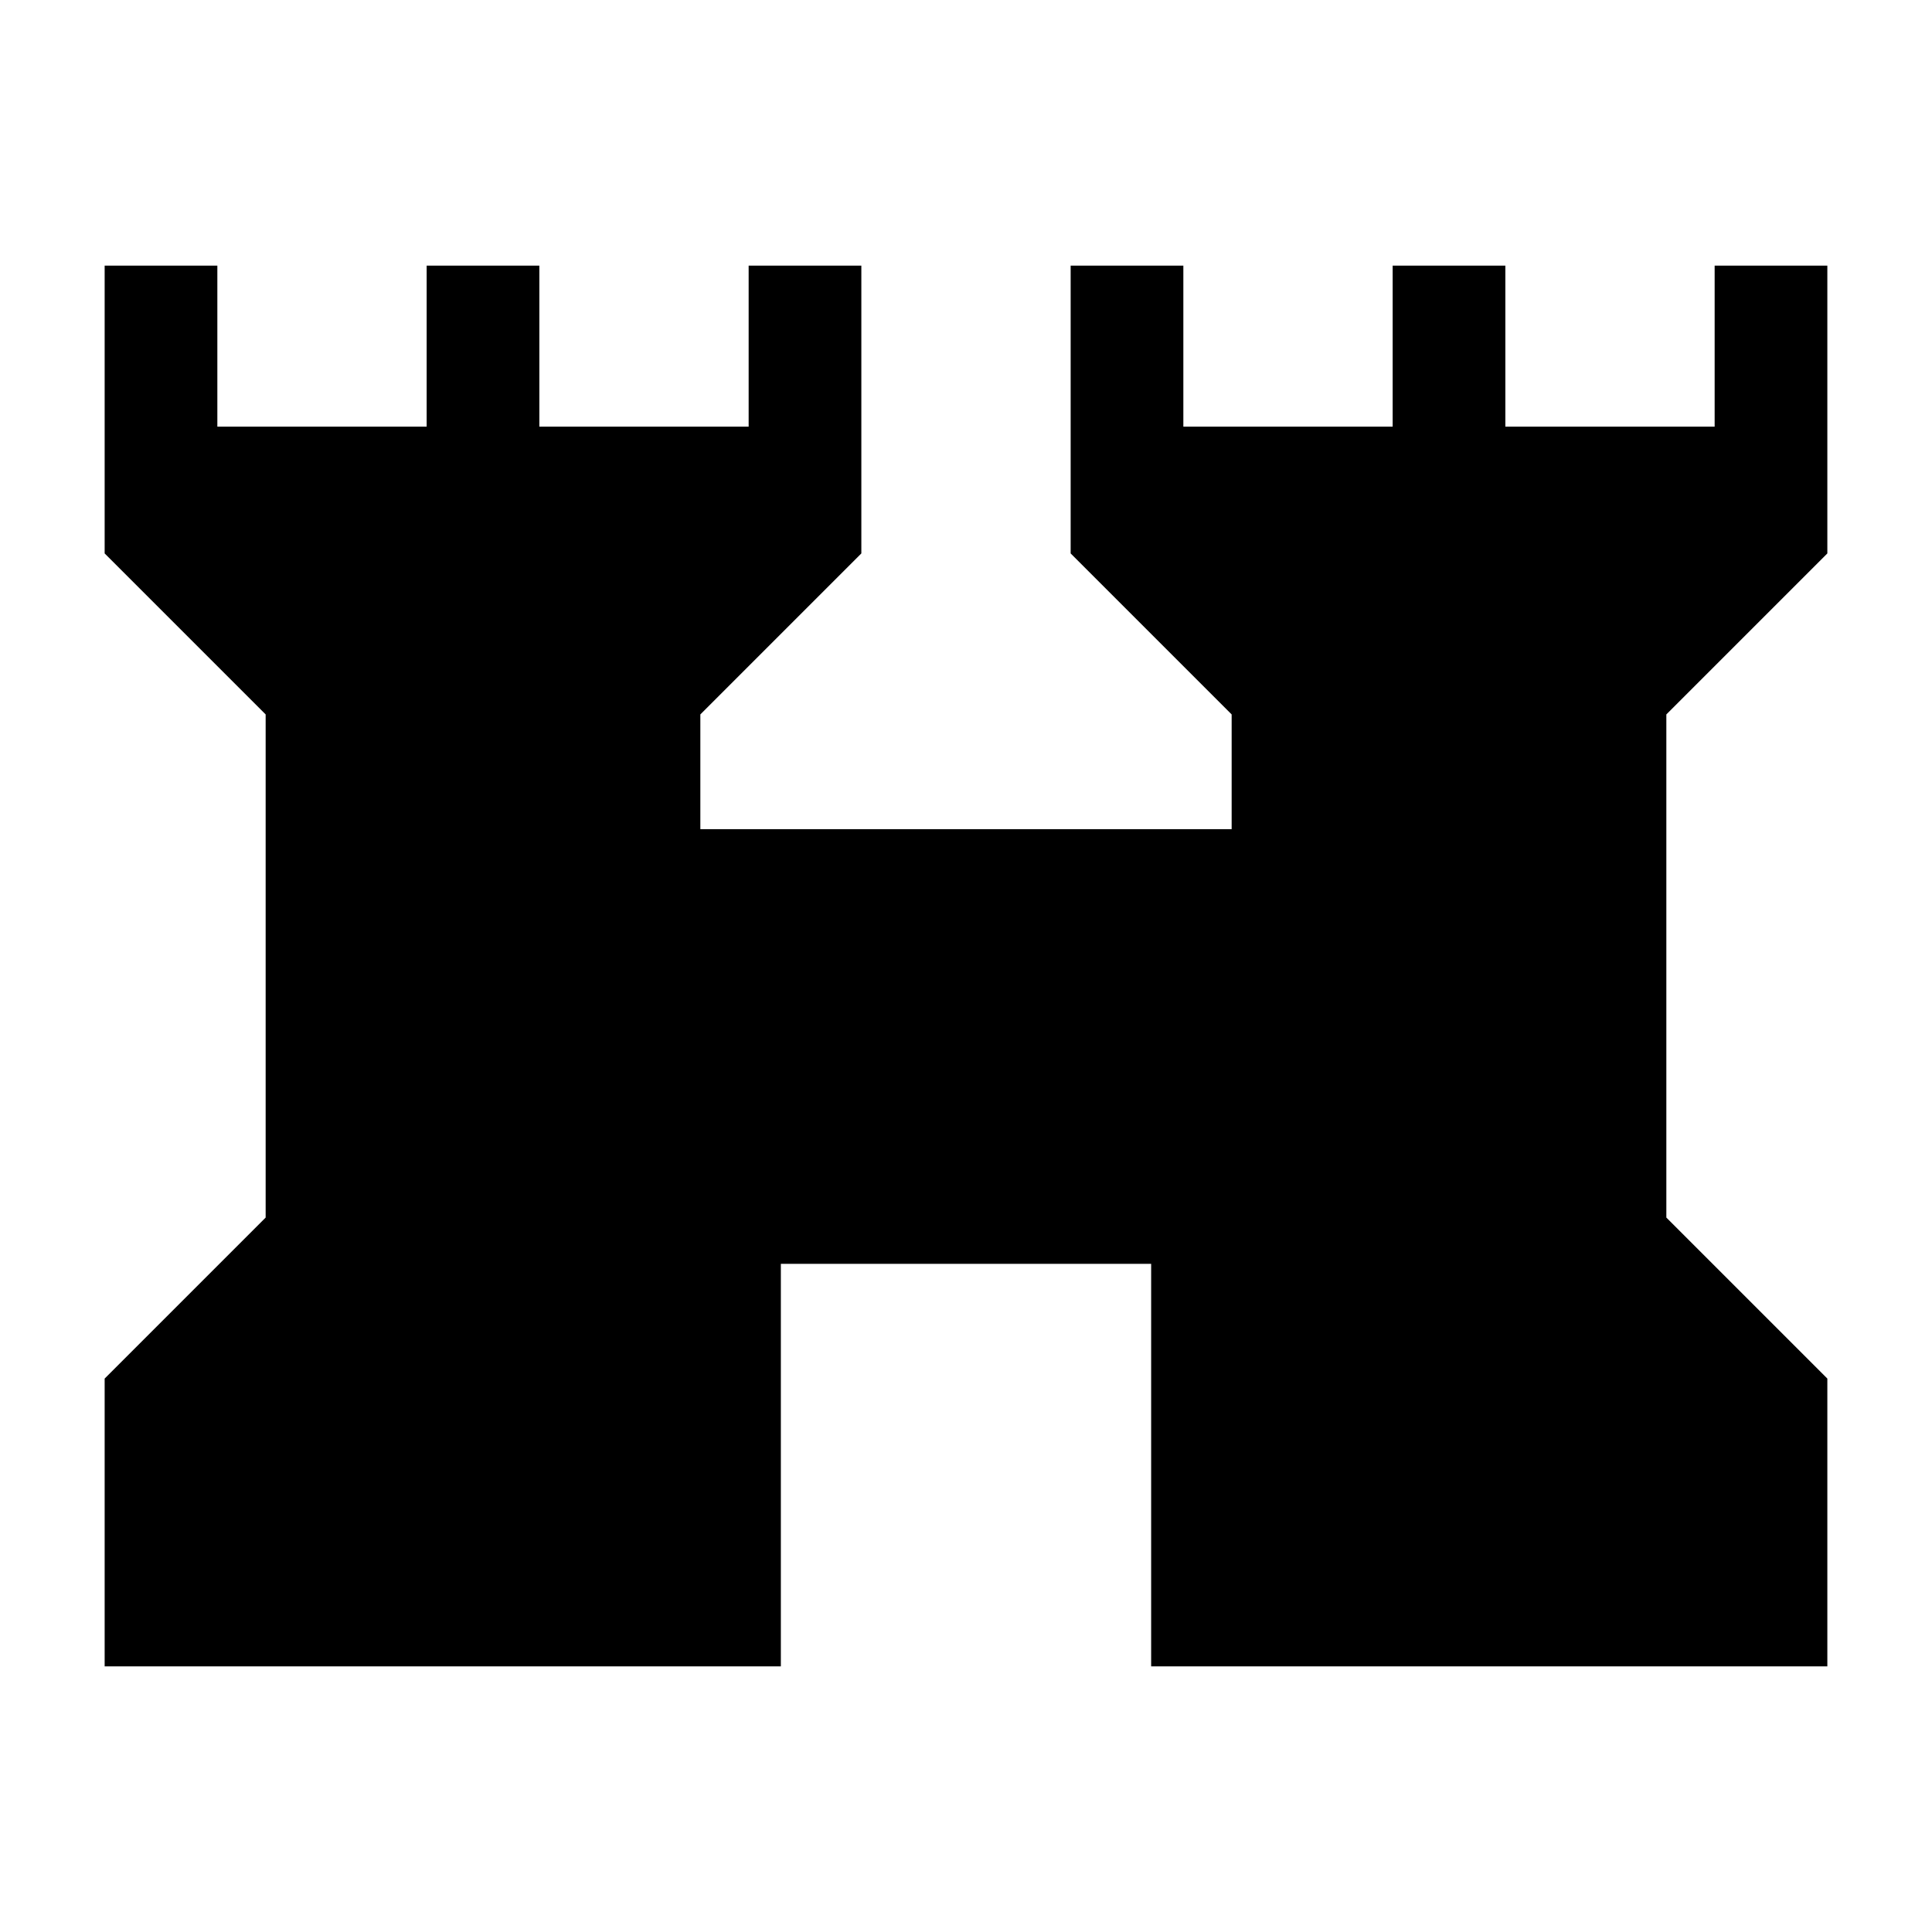 <svg xmlns="http://www.w3.org/2000/svg" height="24" width="24"><path d="M1.3 20.7v-3.575l2-2v-6.25l-2-2V3.3h1.4v2h2.6v-2h1.4v2h2.6v-2h1.4v3.575l-2 2V10.3h6.6V8.875l-2-2V3.3h1.4v2h2.6v-2h1.4v2h2.6v-2h1.4v3.575l-2 2v6.25l2 2V20.7h-8.4v-5H9.7v5Z"/></svg>